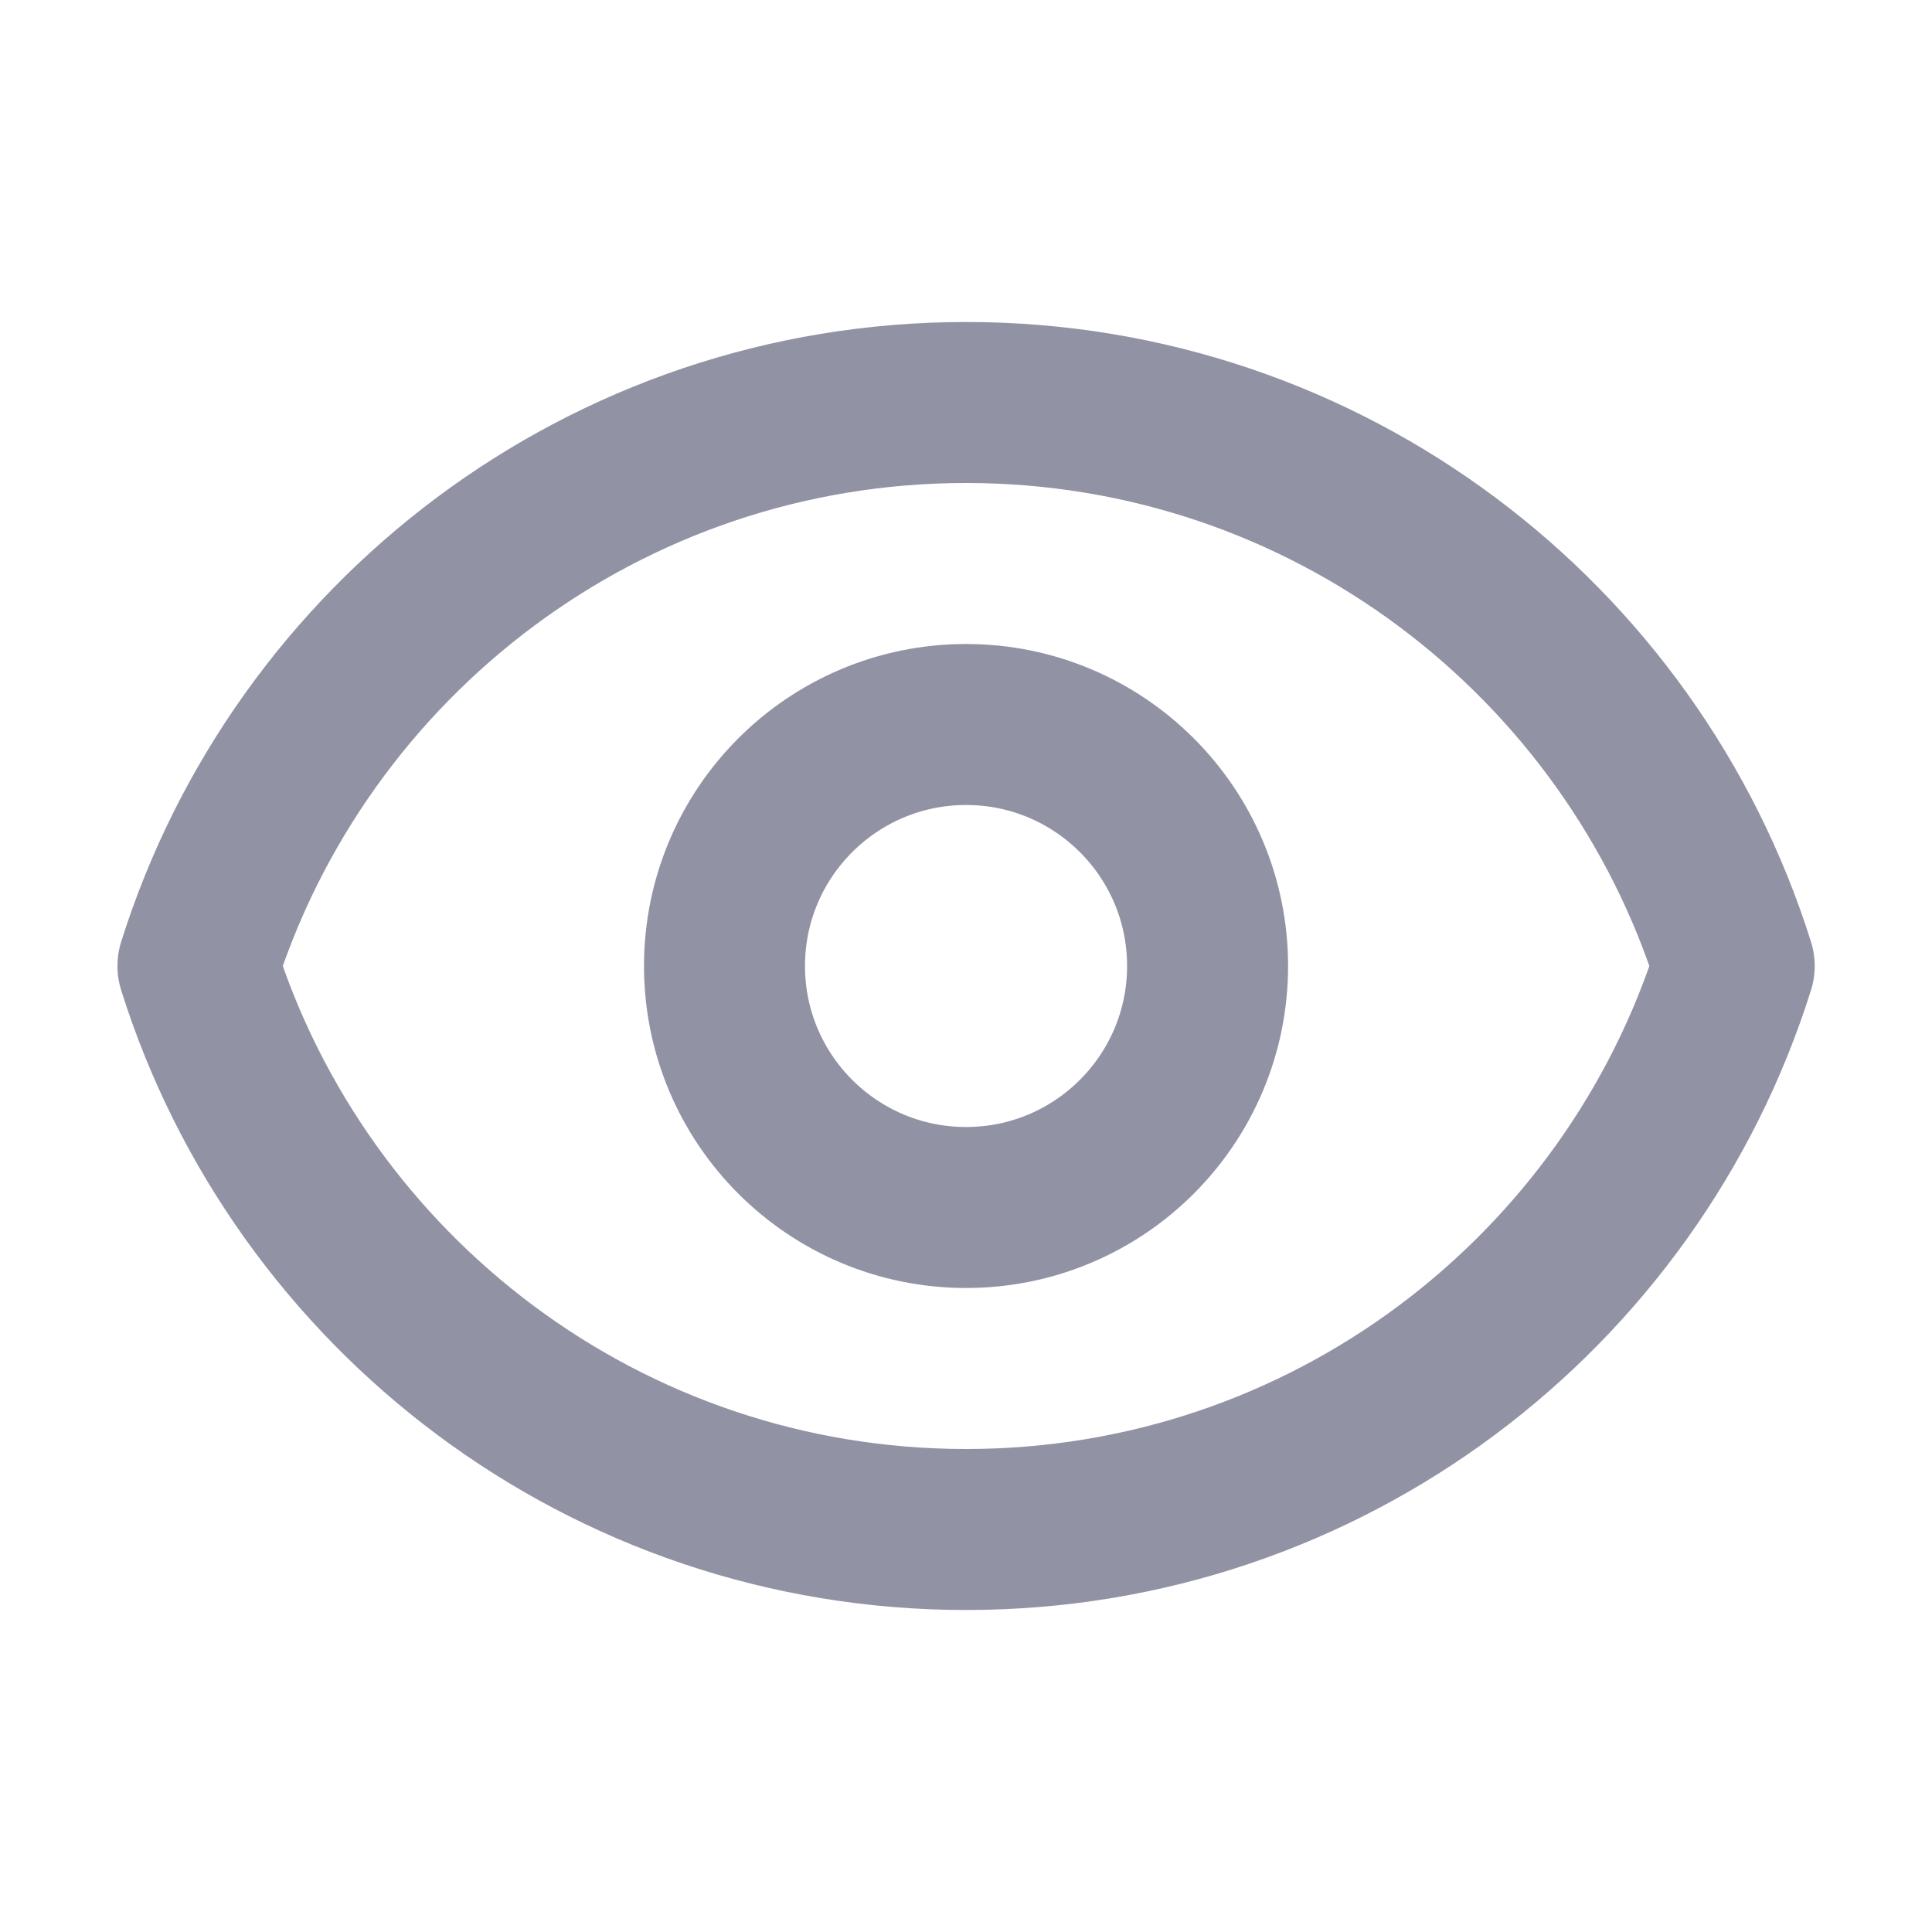 <svg xmlns="http://www.w3.org/2000/svg" width="24" height="24" viewBox="0 0 24 24" fill="none">
    <path d="M15.001 12C15.001 13.657 13.657 15 12.001 15C10.344 15 9 13.657 9 12C9 10.343 10.344 9 12.001 9C13.657 9 15.001 10.343 15.001 12Z" stroke="#9292A5" stroke-width="2" stroke-linecap="round" stroke-linejoin="round"/>
    <path d="M12.001 5C7.524 5 3.733 7.943 2.459 12C3.733 16.057 7.524 19 12.001 19C16.479 19 20.269 16.057 21.543 12C20.269 7.943 16.479 5 12.001 5Z" stroke="#9292A5" stroke-width="2" stroke-linecap="round" stroke-linejoin="round"/>
</svg>